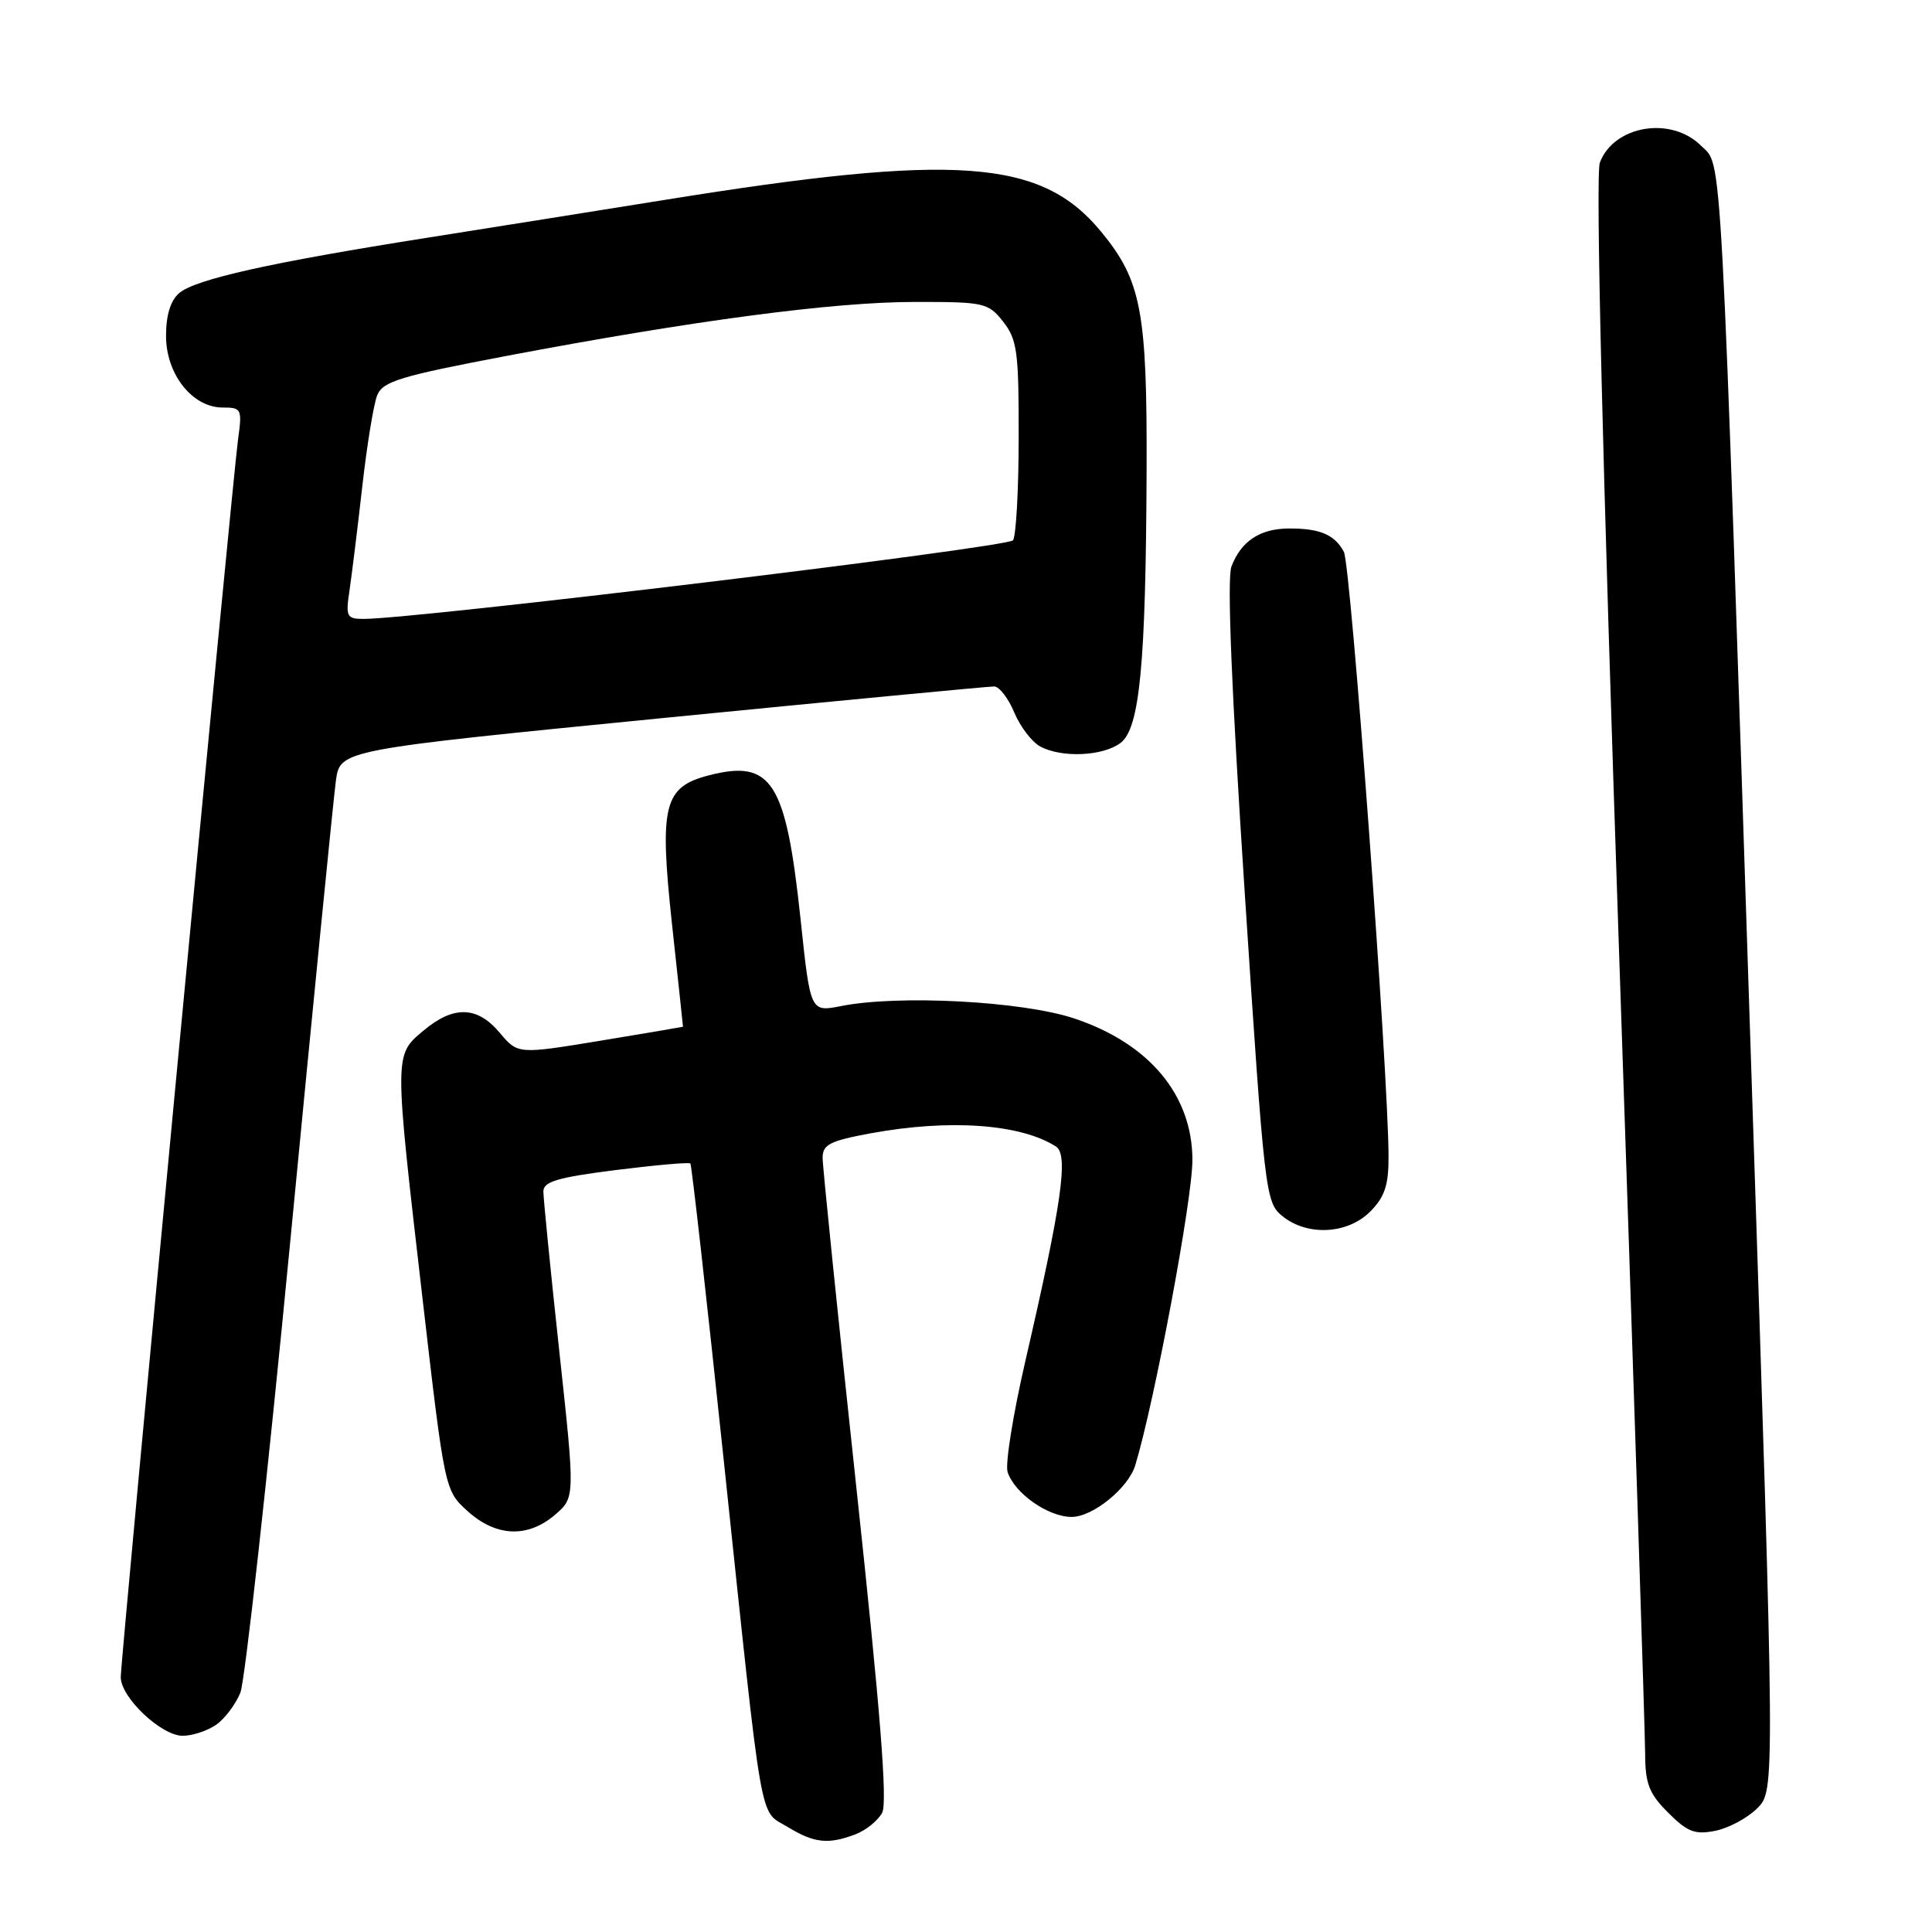 <?xml version="1.0" encoding="UTF-8" standalone="no"?>
<!DOCTYPE svg PUBLIC "-//W3C//DTD SVG 1.1//EN" "http://www.w3.org/Graphics/SVG/1.1/DTD/svg11.dtd" >
<svg xmlns="http://www.w3.org/2000/svg" xmlns:xlink="http://www.w3.org/1999/xlink" version="1.1" viewBox="0 0 256 256">
 <g >
 <path fill="currentColor"
d=" M 113.37 243.05 C 114.75 242.52 116.33 241.24 116.89 240.20 C 117.62 238.85 116.64 226.52 113.45 196.90 C 111.00 174.13 109.00 154.57 109.00 153.42 C 109.00 151.66 109.96 151.17 115.37 150.17 C 125.80 148.25 135.25 148.92 139.92 151.92 C 141.61 153.00 140.69 159.45 135.87 180.32 C 134.24 187.37 133.18 194.00 133.51 195.04 C 134.41 197.86 138.88 201.00 142.00 201.00 C 144.81 201.00 149.51 197.18 150.43 194.15 C 152.99 185.69 158.00 158.96 158.00 153.72 C 158.00 145.11 152.28 138.26 142.34 134.95 C 135.48 132.66 119.07 131.79 111.44 133.31 C 107.38 134.11 107.38 134.11 106.08 121.81 C 104.14 103.52 102.26 100.58 93.91 102.74 C 87.95 104.29 87.35 106.70 89.04 122.42 C 89.85 129.89 90.51 136.02 90.50 136.05 C 90.50 136.07 85.58 136.91 79.56 137.90 C 68.62 139.70 68.62 139.70 66.22 136.85 C 63.23 133.29 60.09 133.21 56.08 136.59 C 52.21 139.84 52.22 139.52 55.98 172.00 C 58.93 197.50 58.93 197.50 61.98 200.25 C 65.75 203.65 69.94 203.81 73.55 200.71 C 76.21 198.42 76.21 198.42 74.10 178.96 C 72.94 168.26 72.00 158.77 72.00 157.87 C 72.00 156.57 73.90 156.01 81.58 155.04 C 86.85 154.38 91.31 153.98 91.48 154.17 C 91.65 154.35 93.64 172.05 95.90 193.50 C 101.17 243.36 100.54 239.75 104.35 242.07 C 107.89 244.23 109.74 244.43 113.37 243.05 Z  M 232.85 239.60 C 235.20 237.25 235.20 237.25 232.11 143.38 C 227.93 16.21 228.25 22.16 225.41 19.32 C 221.44 15.35 213.86 16.61 211.99 21.54 C 211.40 23.07 212.33 61.20 214.52 125.72 C 216.43 181.70 217.98 229.67 217.99 232.33 C 218.00 236.36 218.50 237.65 221.04 240.19 C 223.60 242.75 224.59 243.13 227.29 242.59 C 229.06 242.24 231.56 240.89 232.85 239.60 Z  M 28.64 228.54 C 29.79 227.74 31.23 225.82 31.85 224.29 C 32.46 222.76 35.44 195.85 38.46 164.50 C 41.48 133.15 44.20 105.67 44.51 103.43 C 45.07 99.37 45.07 99.37 87.78 95.15 C 111.28 92.83 131.06 90.95 131.74 90.96 C 132.42 90.98 133.62 92.54 134.40 94.42 C 135.19 96.30 136.74 98.33 137.85 98.92 C 140.71 100.45 146.15 100.20 148.48 98.44 C 151.02 96.52 151.83 88.09 151.93 62.43 C 152.01 41.22 151.24 37.17 145.88 30.67 C 137.95 21.06 126.75 20.25 88.00 26.50 C 79.47 27.87 65.30 30.13 56.50 31.52 C 35.87 34.78 25.93 36.99 23.75 38.83 C 22.60 39.81 22.00 41.74 22.00 44.51 C 22.00 49.59 25.49 54.00 29.51 54.00 C 32.01 54.00 32.10 54.19 31.54 58.25 C 30.78 63.81 16.00 219.74 16.00 222.24 C 16.00 224.92 21.37 230.00 24.20 230.00 C 25.50 230.00 27.49 229.34 28.64 228.54 Z  M 181.55 160.55 C 183.47 158.62 184.00 157.06 183.99 153.30 C 183.98 142.25 178.99 74.86 178.07 73.12 C 176.84 70.82 174.84 69.99 170.67 70.03 C 166.92 70.07 164.42 71.75 163.17 75.08 C 162.57 76.65 163.20 91.90 164.94 118.39 C 167.56 158.28 167.68 159.32 169.92 161.14 C 173.23 163.82 178.54 163.55 181.55 160.55 Z  M 46.31 78.25 C 46.61 76.19 47.38 70.00 48.00 64.50 C 48.62 59.00 49.51 53.54 49.98 52.38 C 50.73 50.53 53.02 49.84 67.17 47.15 C 91.89 42.47 110.44 40.01 121.18 40.01 C 130.44 40.00 130.94 40.11 132.93 42.63 C 134.78 44.99 135.00 46.62 134.98 57.88 C 134.98 64.82 134.64 70.99 134.23 71.59 C 133.60 72.53 54.98 82.04 48.12 82.01 C 45.94 82.00 45.79 81.69 46.31 78.25 Z "/>
</g>
</svg>